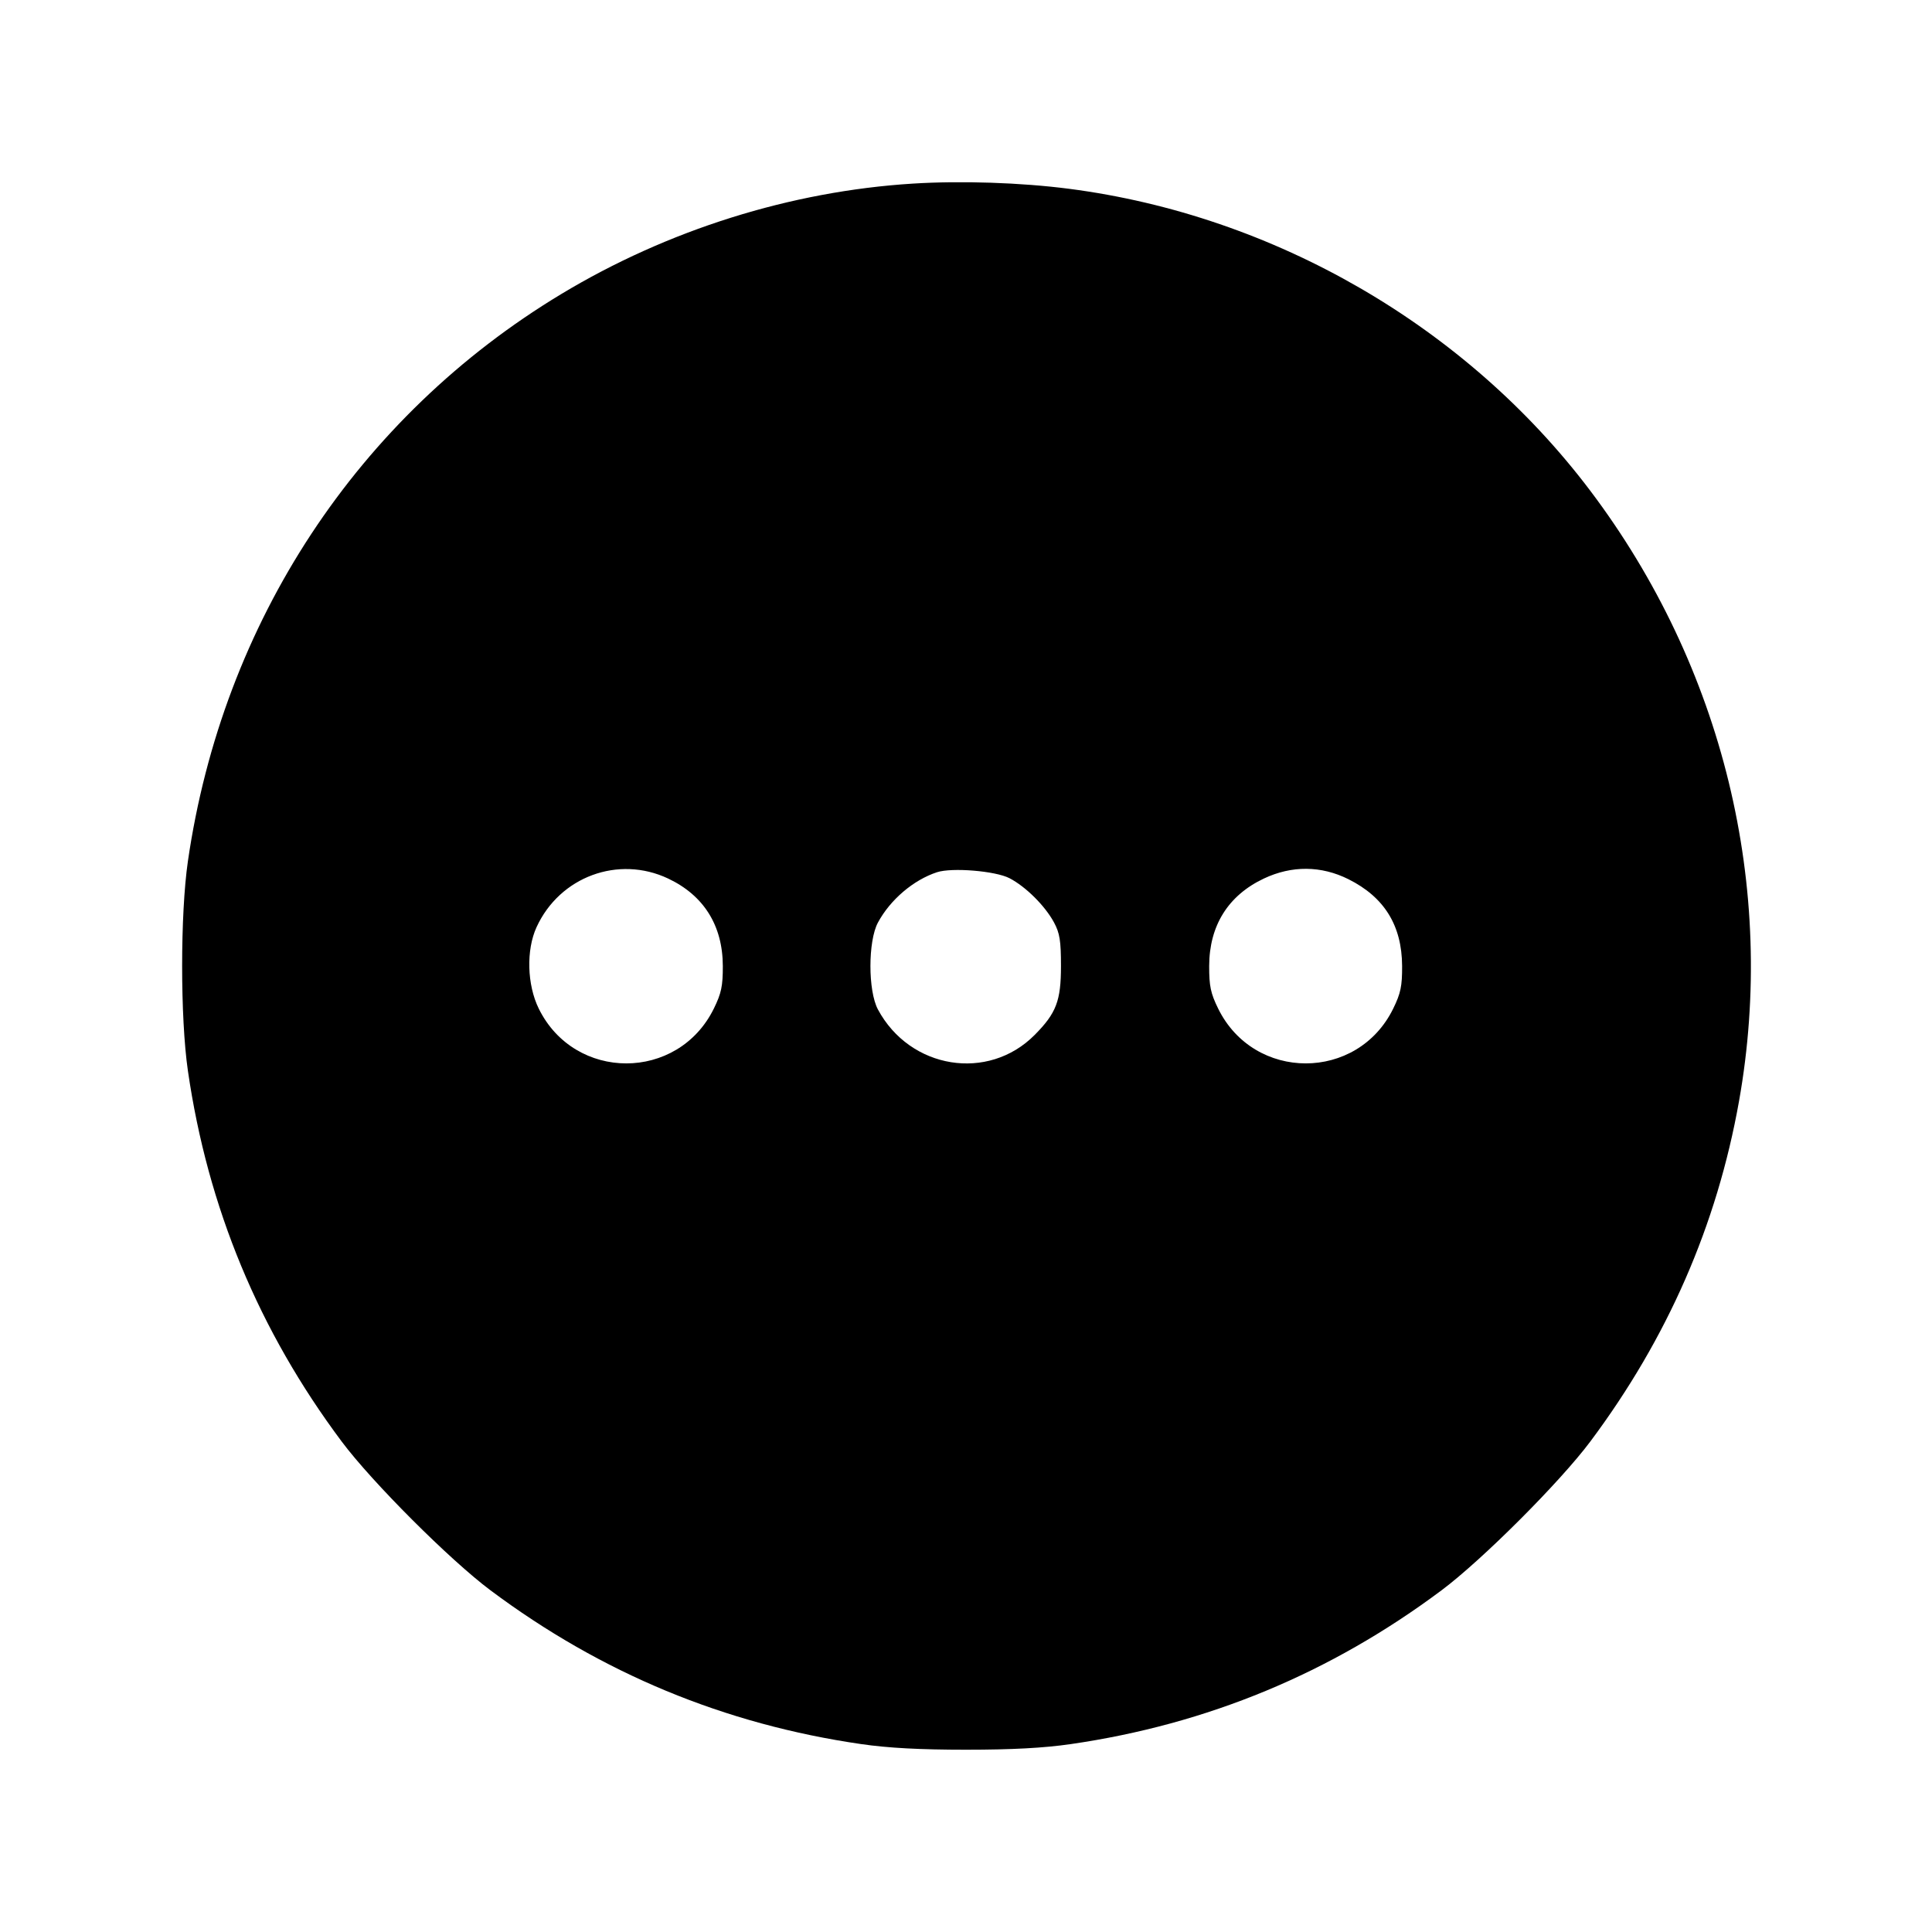 <svg xmlns="http://www.w3.org/2000/svg" width="512" height="512"><path d="M241.92 48.656c-32.351 2.022-64.984 12.273-93.189 29.276-53.917 32.501-89.753 86.952-98.941 150.335-2.03 14.002-2.03 41.464 0 55.466 5.257 36.266 18.79 68.894 40.768 98.296 8.04 10.755 28.658 31.373 39.413 39.413 29.402 21.978 62.03 35.511 98.296 40.768 7.099 1.029 15.606 1.485 27.733 1.485s20.634-.456 27.733-1.485c36.266-5.257 68.894-18.79 98.296-40.768 10.755-8.04 31.373-28.658 39.413-39.413 20.459-27.37 33.566-57.361 39.414-90.189 10.068-56.519-4.22-115.167-39.415-161.788-32.853-43.518-83.69-72.968-138.134-80.021-12.74-1.65-28.565-2.176-41.387-1.375m-64.846 184.171c9.454 4.472 14.452 12.471 14.482 23.173.014 5.308-.391 7.232-2.377 11.276-9.518 19.382-36.893 19.382-46.411 0-3.099-6.311-3.347-15.52-.58-21.559 6.133-13.388 21.687-19.134 34.886-12.89m90.446-.098c4.317 2.239 9.443 7.338 11.815 11.751 1.508 2.807 1.834 4.853 1.834 11.52 0 9.232-1.236 12.476-6.952 18.25-12.327 12.453-33.069 9.093-41.555-6.73-2.653-4.947-2.651-18.1.003-23.04 3.246-6.04 9.407-11.289 15.649-13.332 3.956-1.295 15.493-.345 19.206 1.581m89.837.271c9.517 4.756 14.165 12.276 14.216 23.005.026 5.318-.373 7.231-2.352 11.276-9.48 19.376-36.884 19.373-46.4-.005-1.986-4.044-2.391-5.968-2.377-11.276.03-10.702 5.028-18.701 14.482-23.173 7.398-3.5 15.201-3.44 22.431.173" fill-rule="evenodd"/></svg>